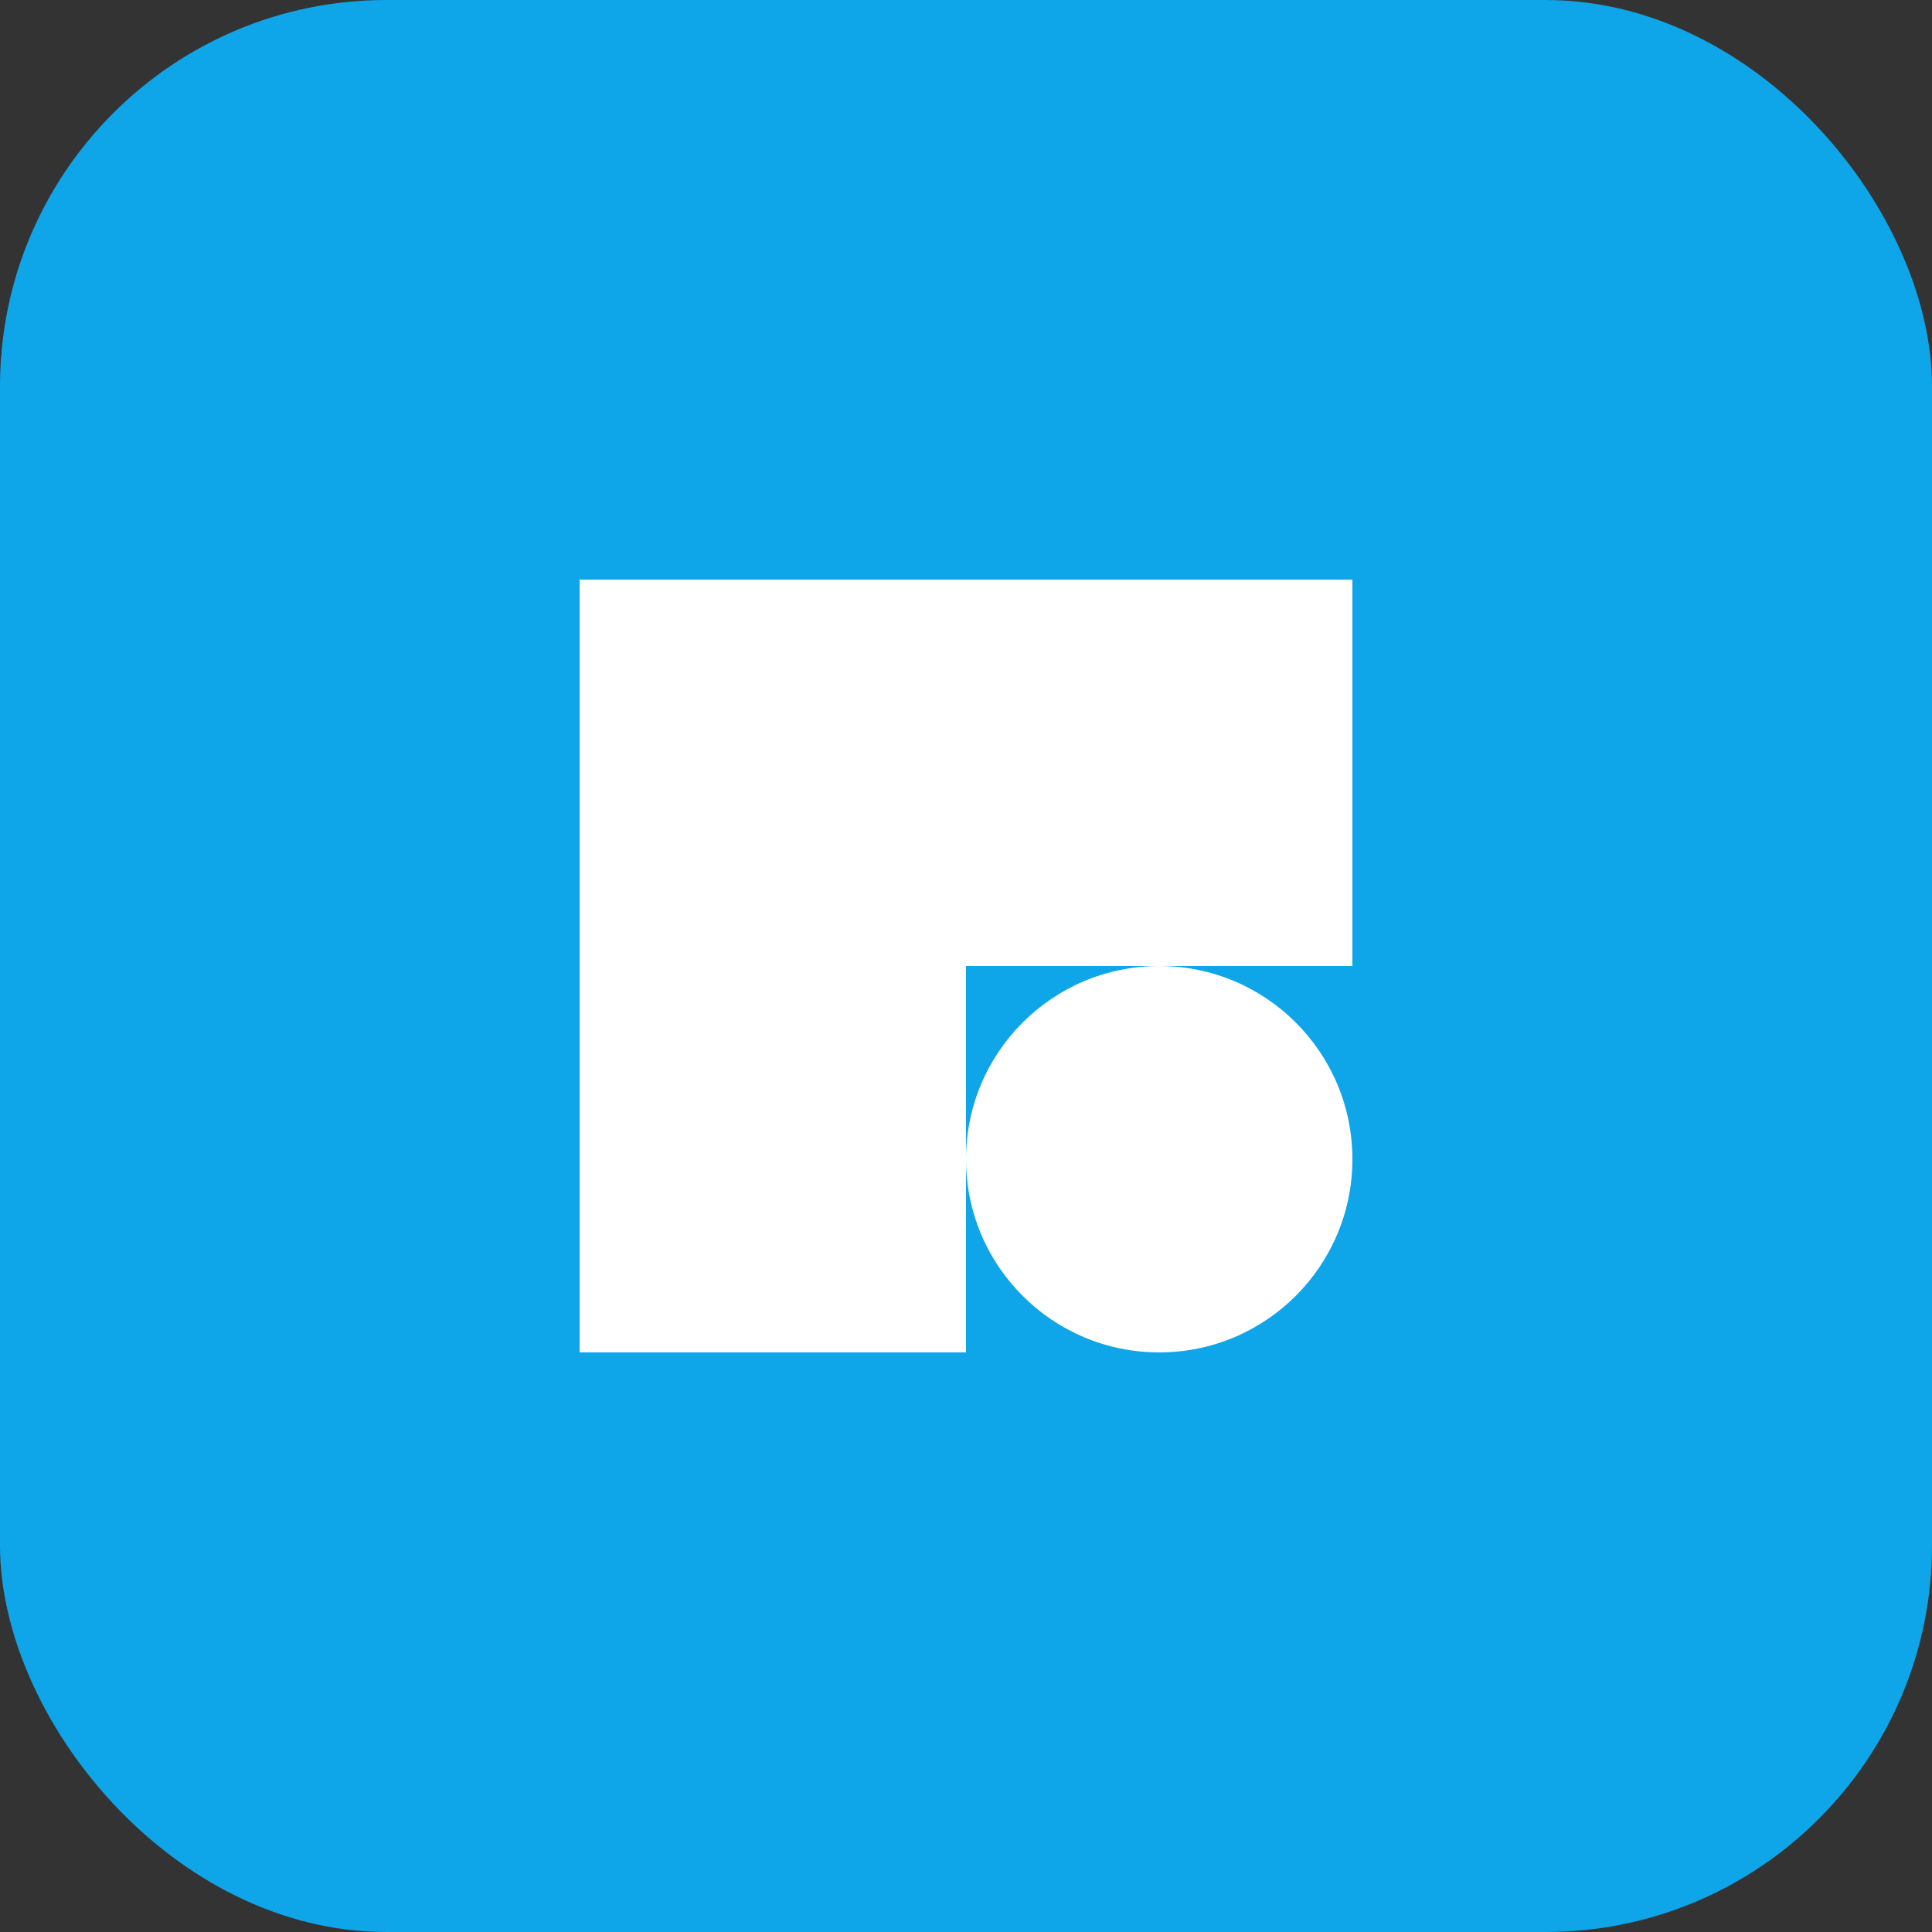 <svg xmlns="http://www.w3.org/2000/svg" viewBox="0 0 100 100">
  <rect x="0" y="0" width="100" height="100" fill="#333333" stroke="none"/>
  <rect width="100" height="100" fill="#0ea5e9" rx="20"/>
  <path d="M30 30 L70 30 L70 50 L50 50 L50 70 L30 70 Z" fill="white"/>
  <circle cx="60" cy="60" r="10" fill="white"/>
</svg>
